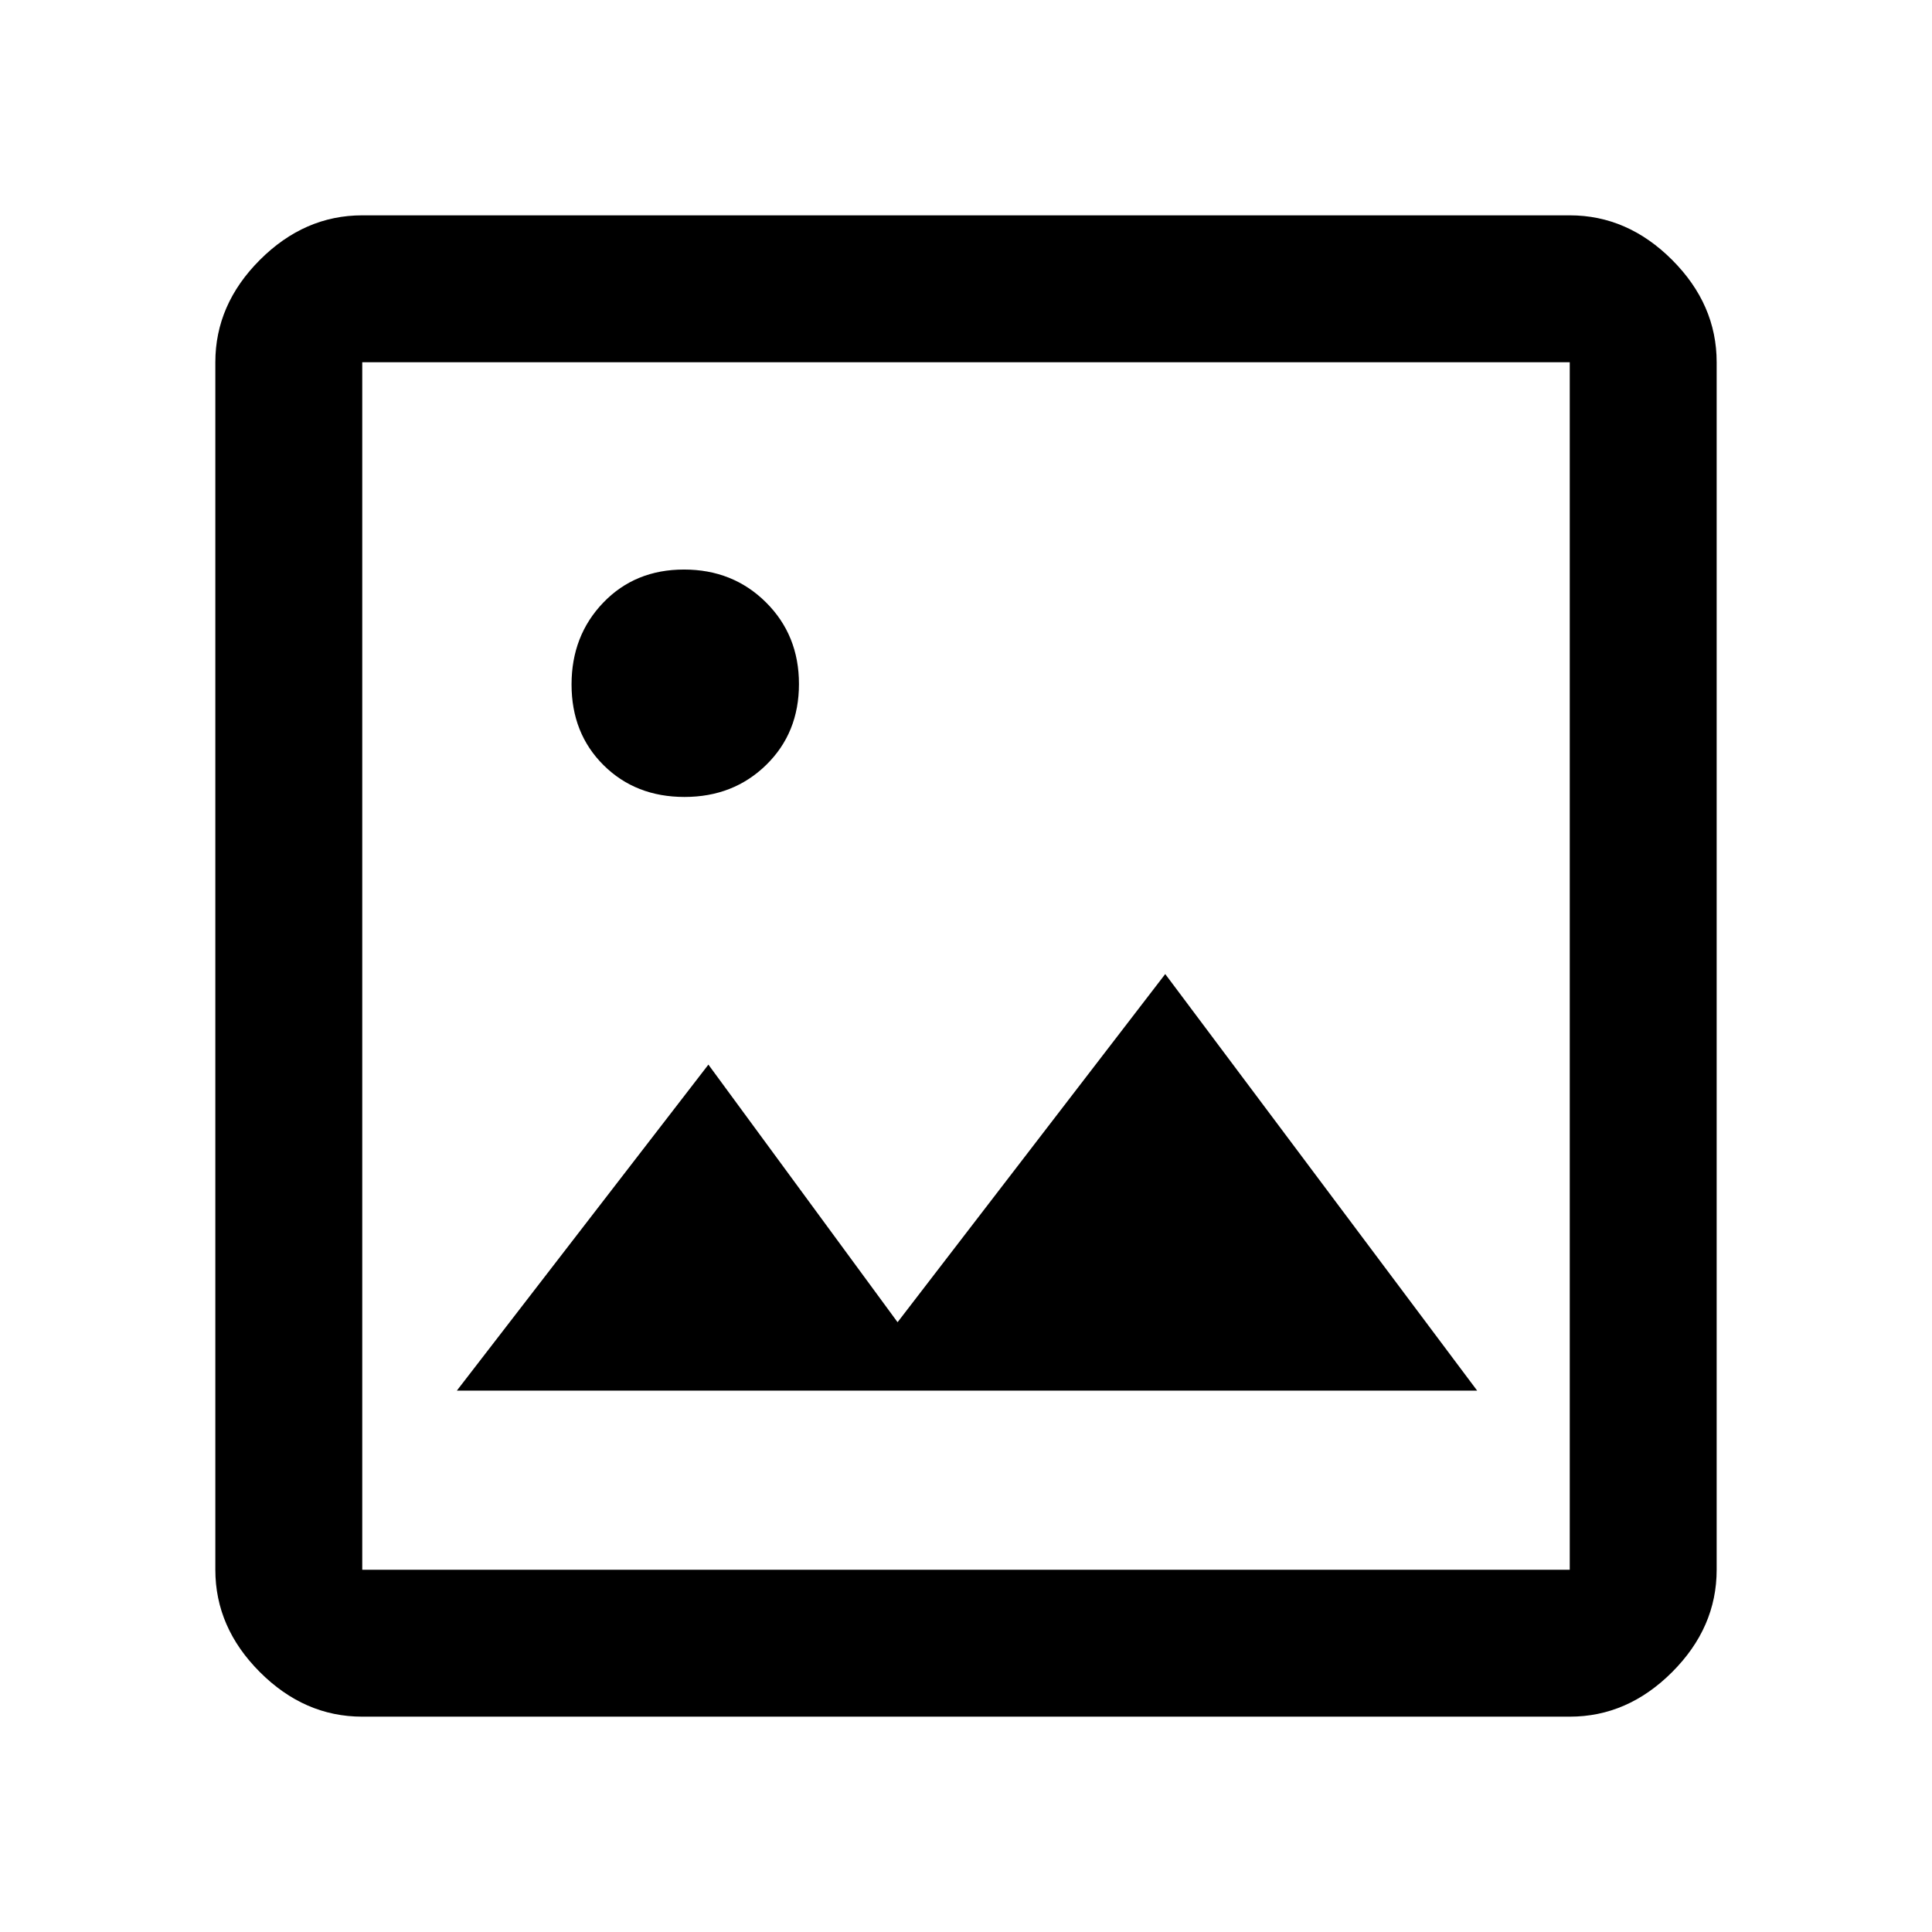 <svg xmlns="http://www.w3.org/2000/svg" height="48" viewBox="0 -960 960 960" width="48"><path d="M180-107q-28.73 0-50.86-22.14Q107-151.27 107-180v-600q0-28.72 22.14-50.86Q151.27-853 180-853h600q28.72 0 50.86 22.14T853-780v600q0 28.73-22.14 50.86Q808.72-107 780-107H180Zm0-73h600v-600H180v600Zm47-89h507L579-476 446-303l-94-128-125 162Zm-47 89v-600 600Zm160.12-384q24.3 0 40.59-15.91Q397-595.82 397-620.12t-16.41-40.59Q364.18-677 339.88-677t-40.09 16.41Q284-644.18 284-619.88t15.91 40.09Q315.82-564 340.12-564Z"/></svg>